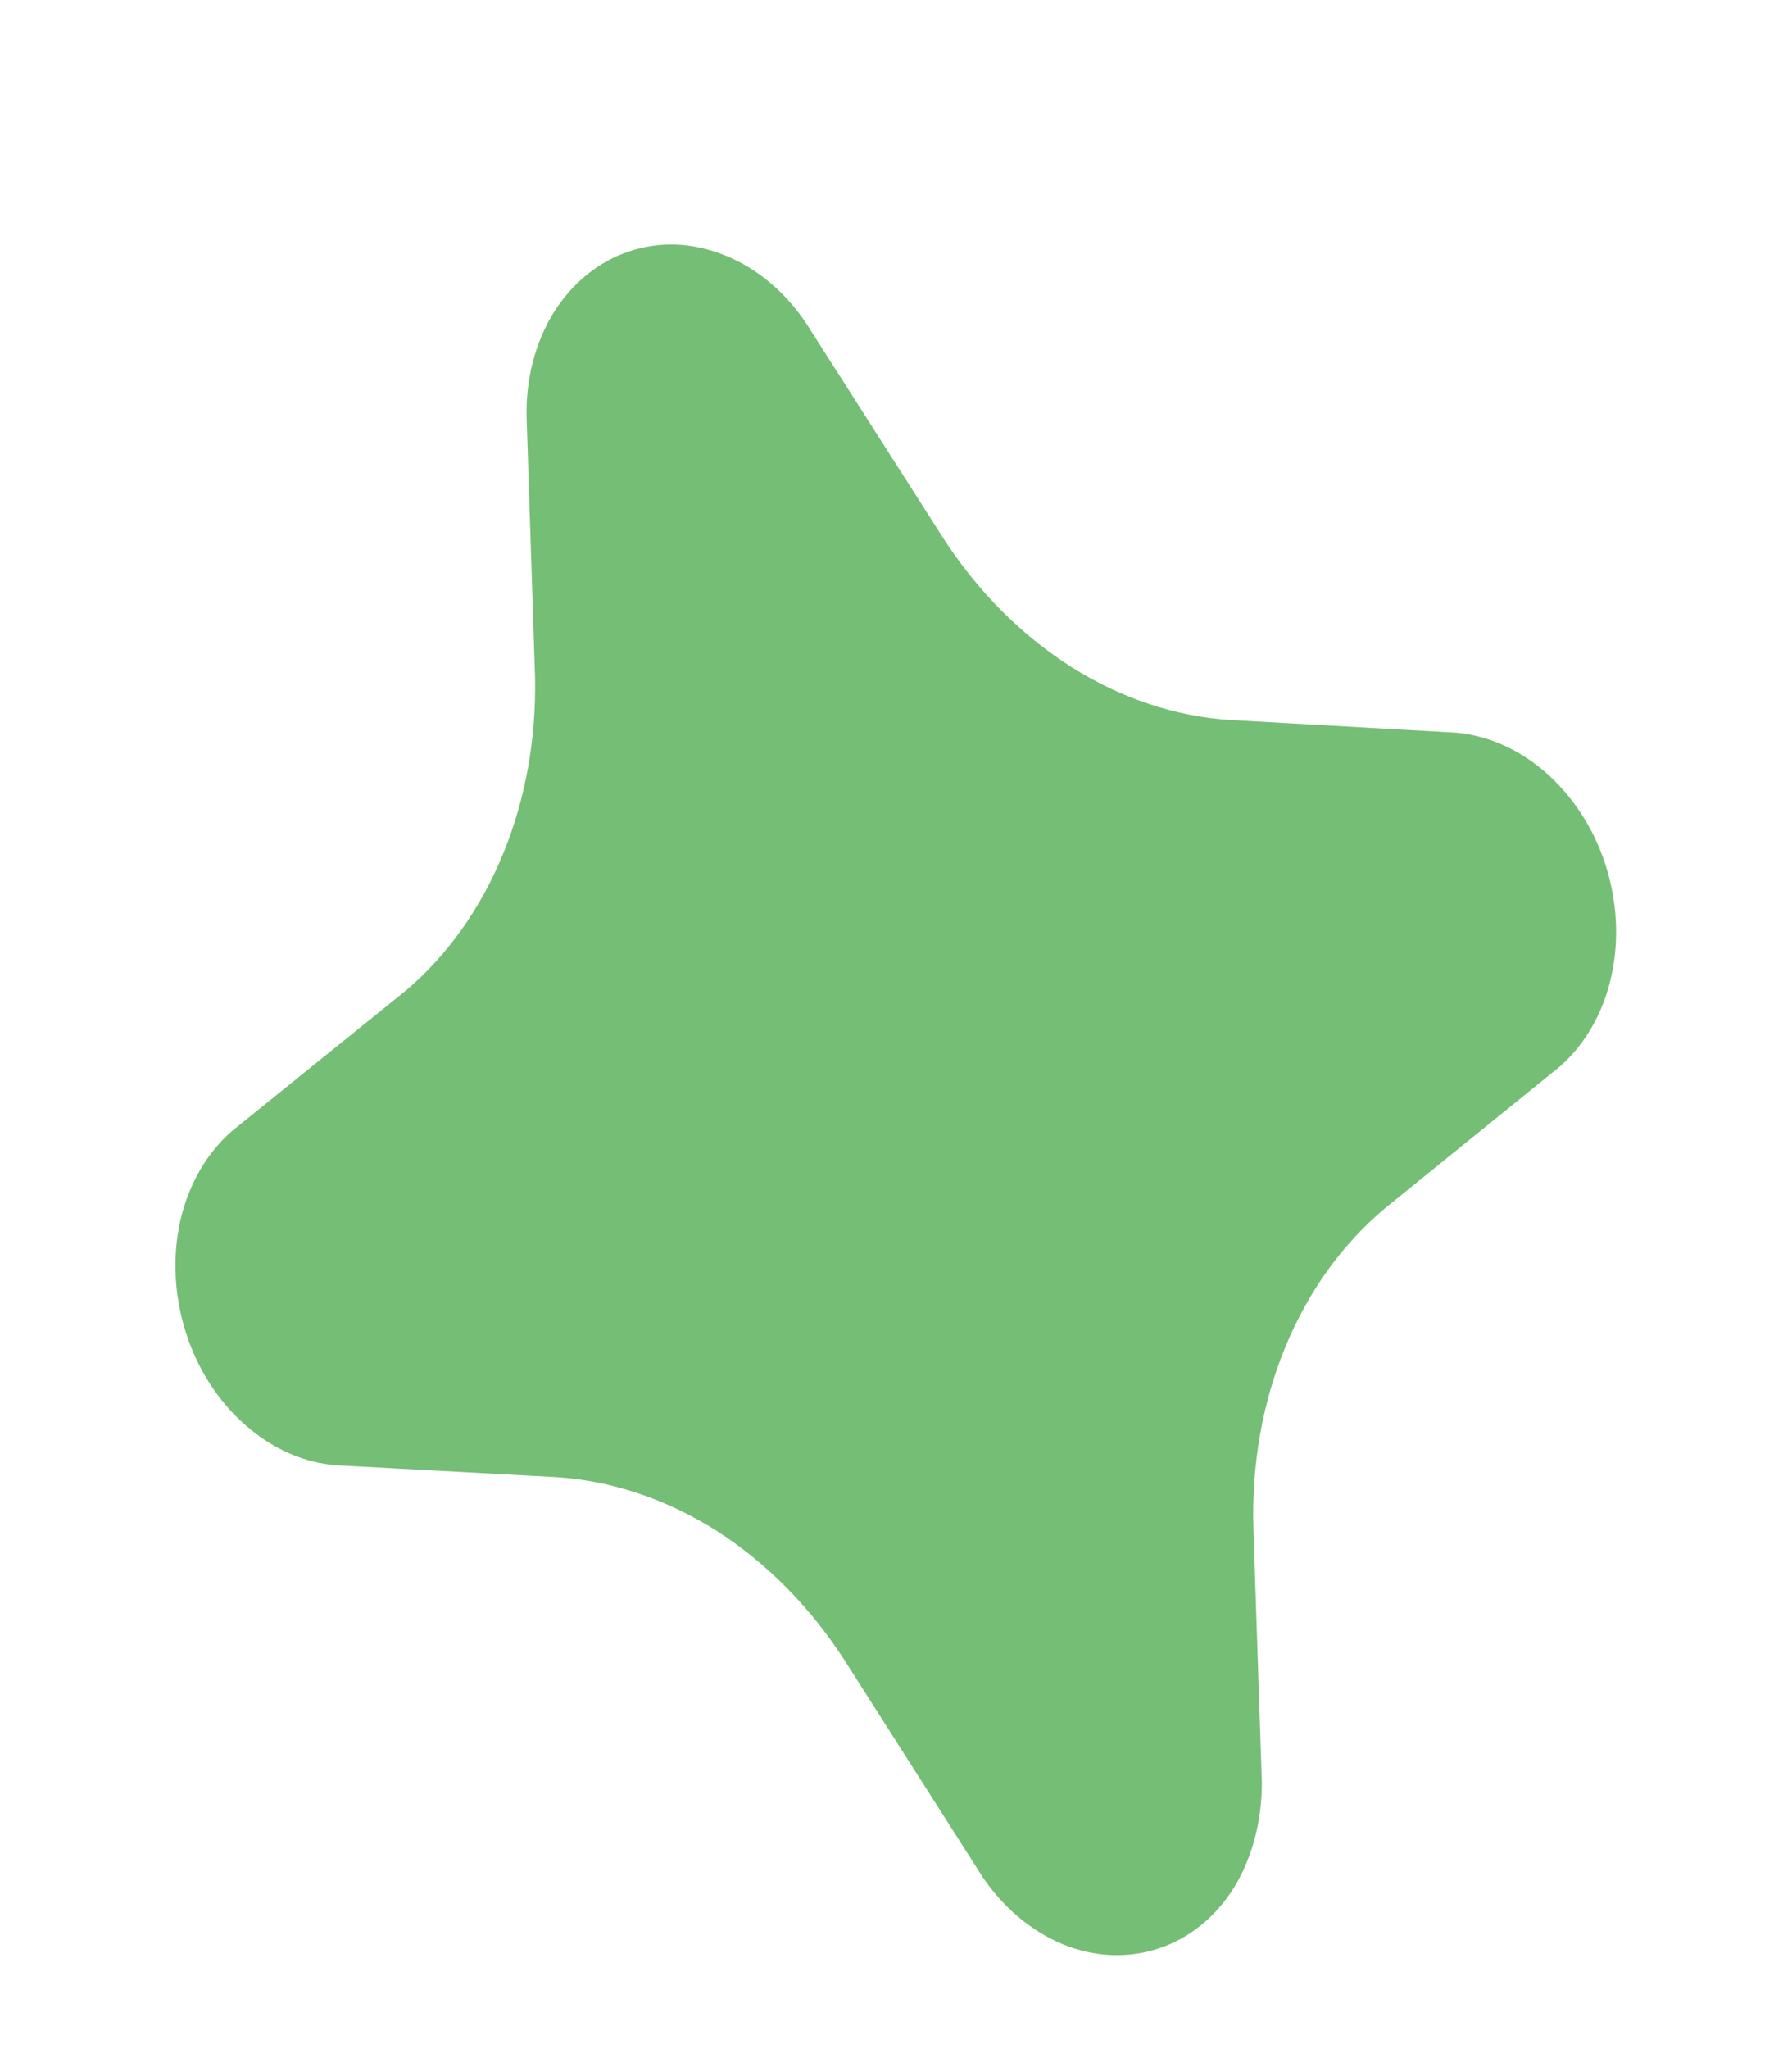 <svg width="7" height="8" viewBox="0 0 7 8" fill="none" xmlns="http://www.w3.org/2000/svg">
<path id="Vector" d="M4.152 7.591C4.275 7.641 4.406 7.647 4.526 7.607C4.645 7.568 4.748 7.485 4.82 7.37C4.892 7.252 4.93 7.108 4.929 6.956L4.896 5.964C4.889 5.715 4.932 5.473 5.022 5.256C5.112 5.039 5.246 4.854 5.413 4.715L6.093 4.164C6.192 4.077 6.263 3.954 6.294 3.812C6.326 3.67 6.317 3.516 6.27 3.372C6.223 3.228 6.138 3.101 6.03 3.009C5.921 2.917 5.793 2.864 5.664 2.859L4.808 2.811C4.594 2.798 4.38 2.727 4.185 2.604C3.99 2.48 3.818 2.308 3.684 2.1L3.149 1.262C3.067 1.139 2.956 1.047 2.832 0.997C2.707 0.946 2.576 0.941 2.456 0.982C2.336 1.022 2.233 1.107 2.161 1.223C2.09 1.34 2.053 1.482 2.057 1.631L2.09 2.643C2.095 2.886 2.052 3.122 1.965 3.334C1.878 3.546 1.749 3.728 1.587 3.866L0.907 4.415C0.808 4.501 0.738 4.622 0.705 4.763C0.673 4.903 0.68 5.056 0.725 5.199C0.77 5.343 0.852 5.471 0.959 5.564C1.065 5.658 1.192 5.713 1.32 5.721L2.174 5.767C2.39 5.781 2.604 5.853 2.8 5.977C2.995 6.102 3.167 6.276 3.301 6.485L3.837 7.326C3.919 7.448 4.029 7.54 4.152 7.591Z" fill="#75BE75"/>
</svg>
